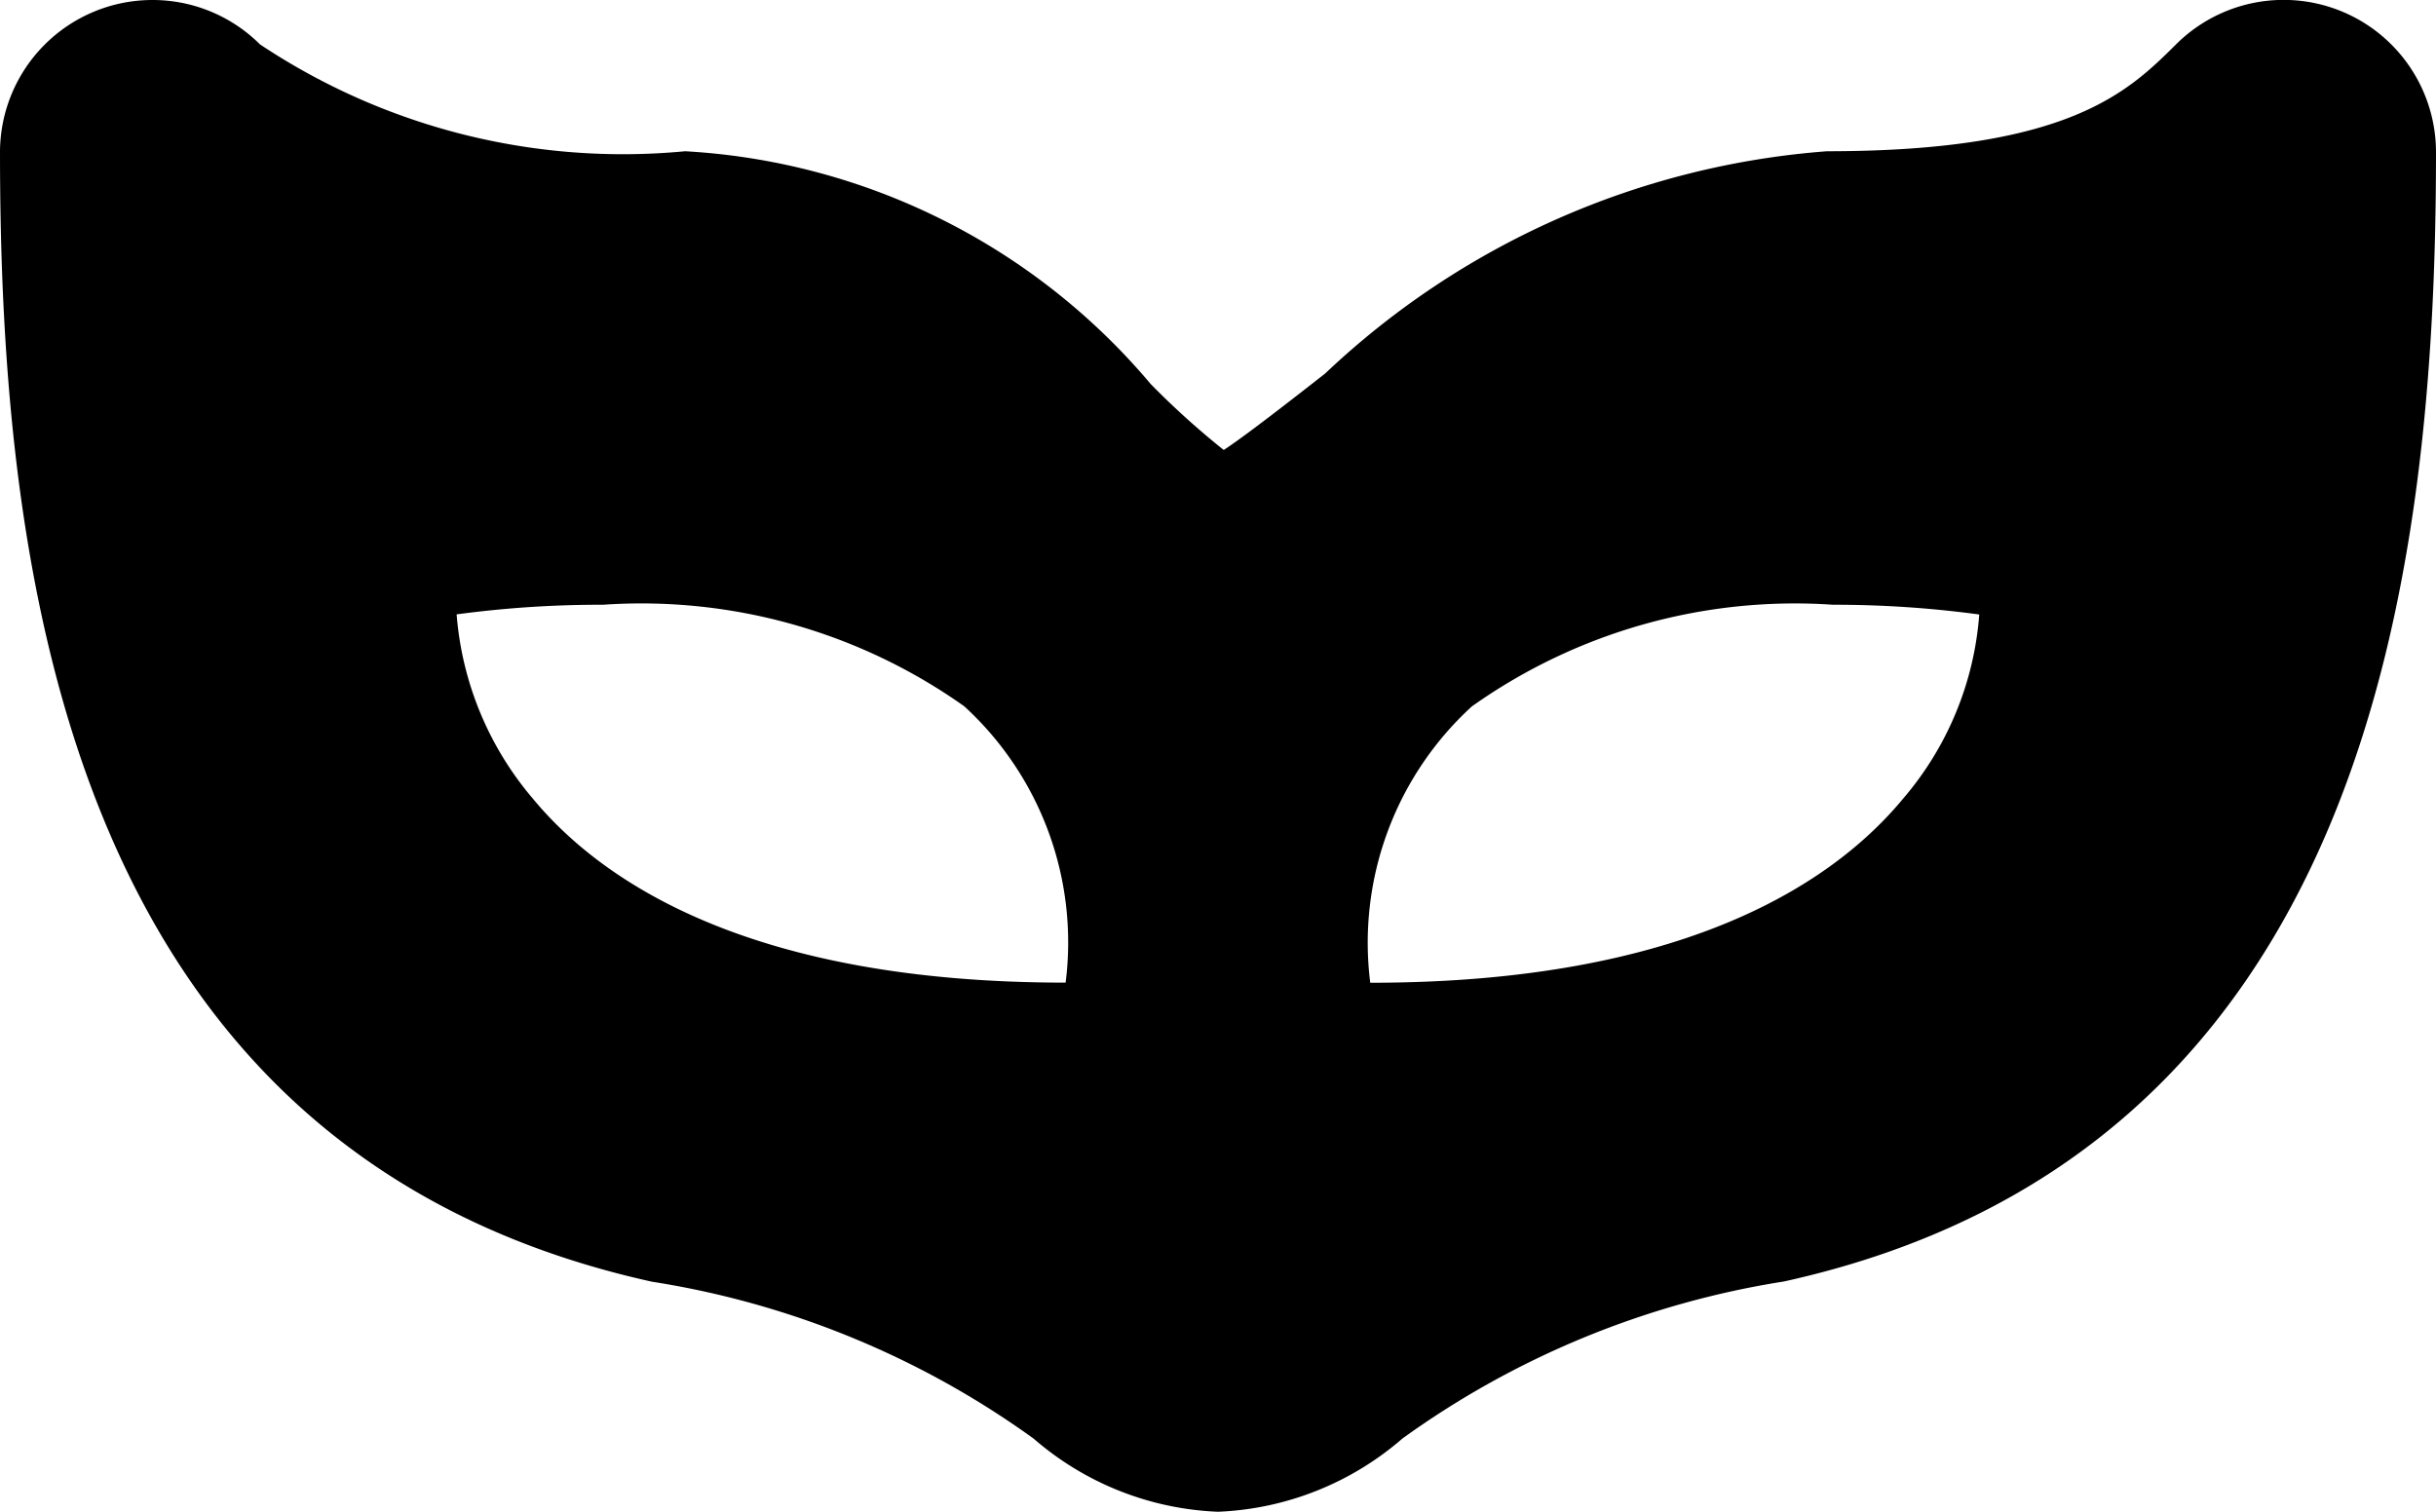 <svg xmlns="http://www.w3.org/2000/svg" width="20" height="12.414" viewBox="0 0 20 12.414">
  <g id="Private_Icon" data-name="Private Icon" transform="translate(0 0)">
    <g id="incognito" transform="translate(0 0)">
      <path id="Shape" d="M10,12.414a2.457,2.457,0,0,1-1.513-.6,7.271,7.271,0,0,0-3.134-1.289C.555,9.464,0,4.719,0,1.242A1.252,1.252,0,0,1,1.25,0a1.248,1.248,0,0,1,.884.364,5.373,5.373,0,0,0,3.491.878A5.39,5.39,0,0,1,9.447,3.153l0,0a6.6,6.6,0,0,0,.6.542c.156-.1.564-.417.833-.628l0,0A6.724,6.724,0,0,1,15,1.242c1.983,0,2.472-.487,2.866-.878A1.251,1.251,0,0,1,20,1.242c0,3.477-.555,8.222-5.353,9.281a7.285,7.285,0,0,0-3.132,1.289A2.461,2.461,0,0,1,10,12.414Zm5.049-7.448a4.582,4.582,0,0,0-2.965.835,2.629,2.629,0,0,0-.834,2.269c2.584,0,3.805-.823,4.375-1.512a2.622,2.622,0,0,0,.625-1.512A8.836,8.836,0,0,0,15.049,4.966Zm-10.1,0a8.843,8.843,0,0,0-1.2.079,2.652,2.652,0,0,0,.625,1.512c.57.69,1.792,1.512,4.375,1.512A2.629,2.629,0,0,0,7.917,5.8,4.583,4.583,0,0,0,4.951,4.966Z"/>
    </g>
  </g>
</svg>
